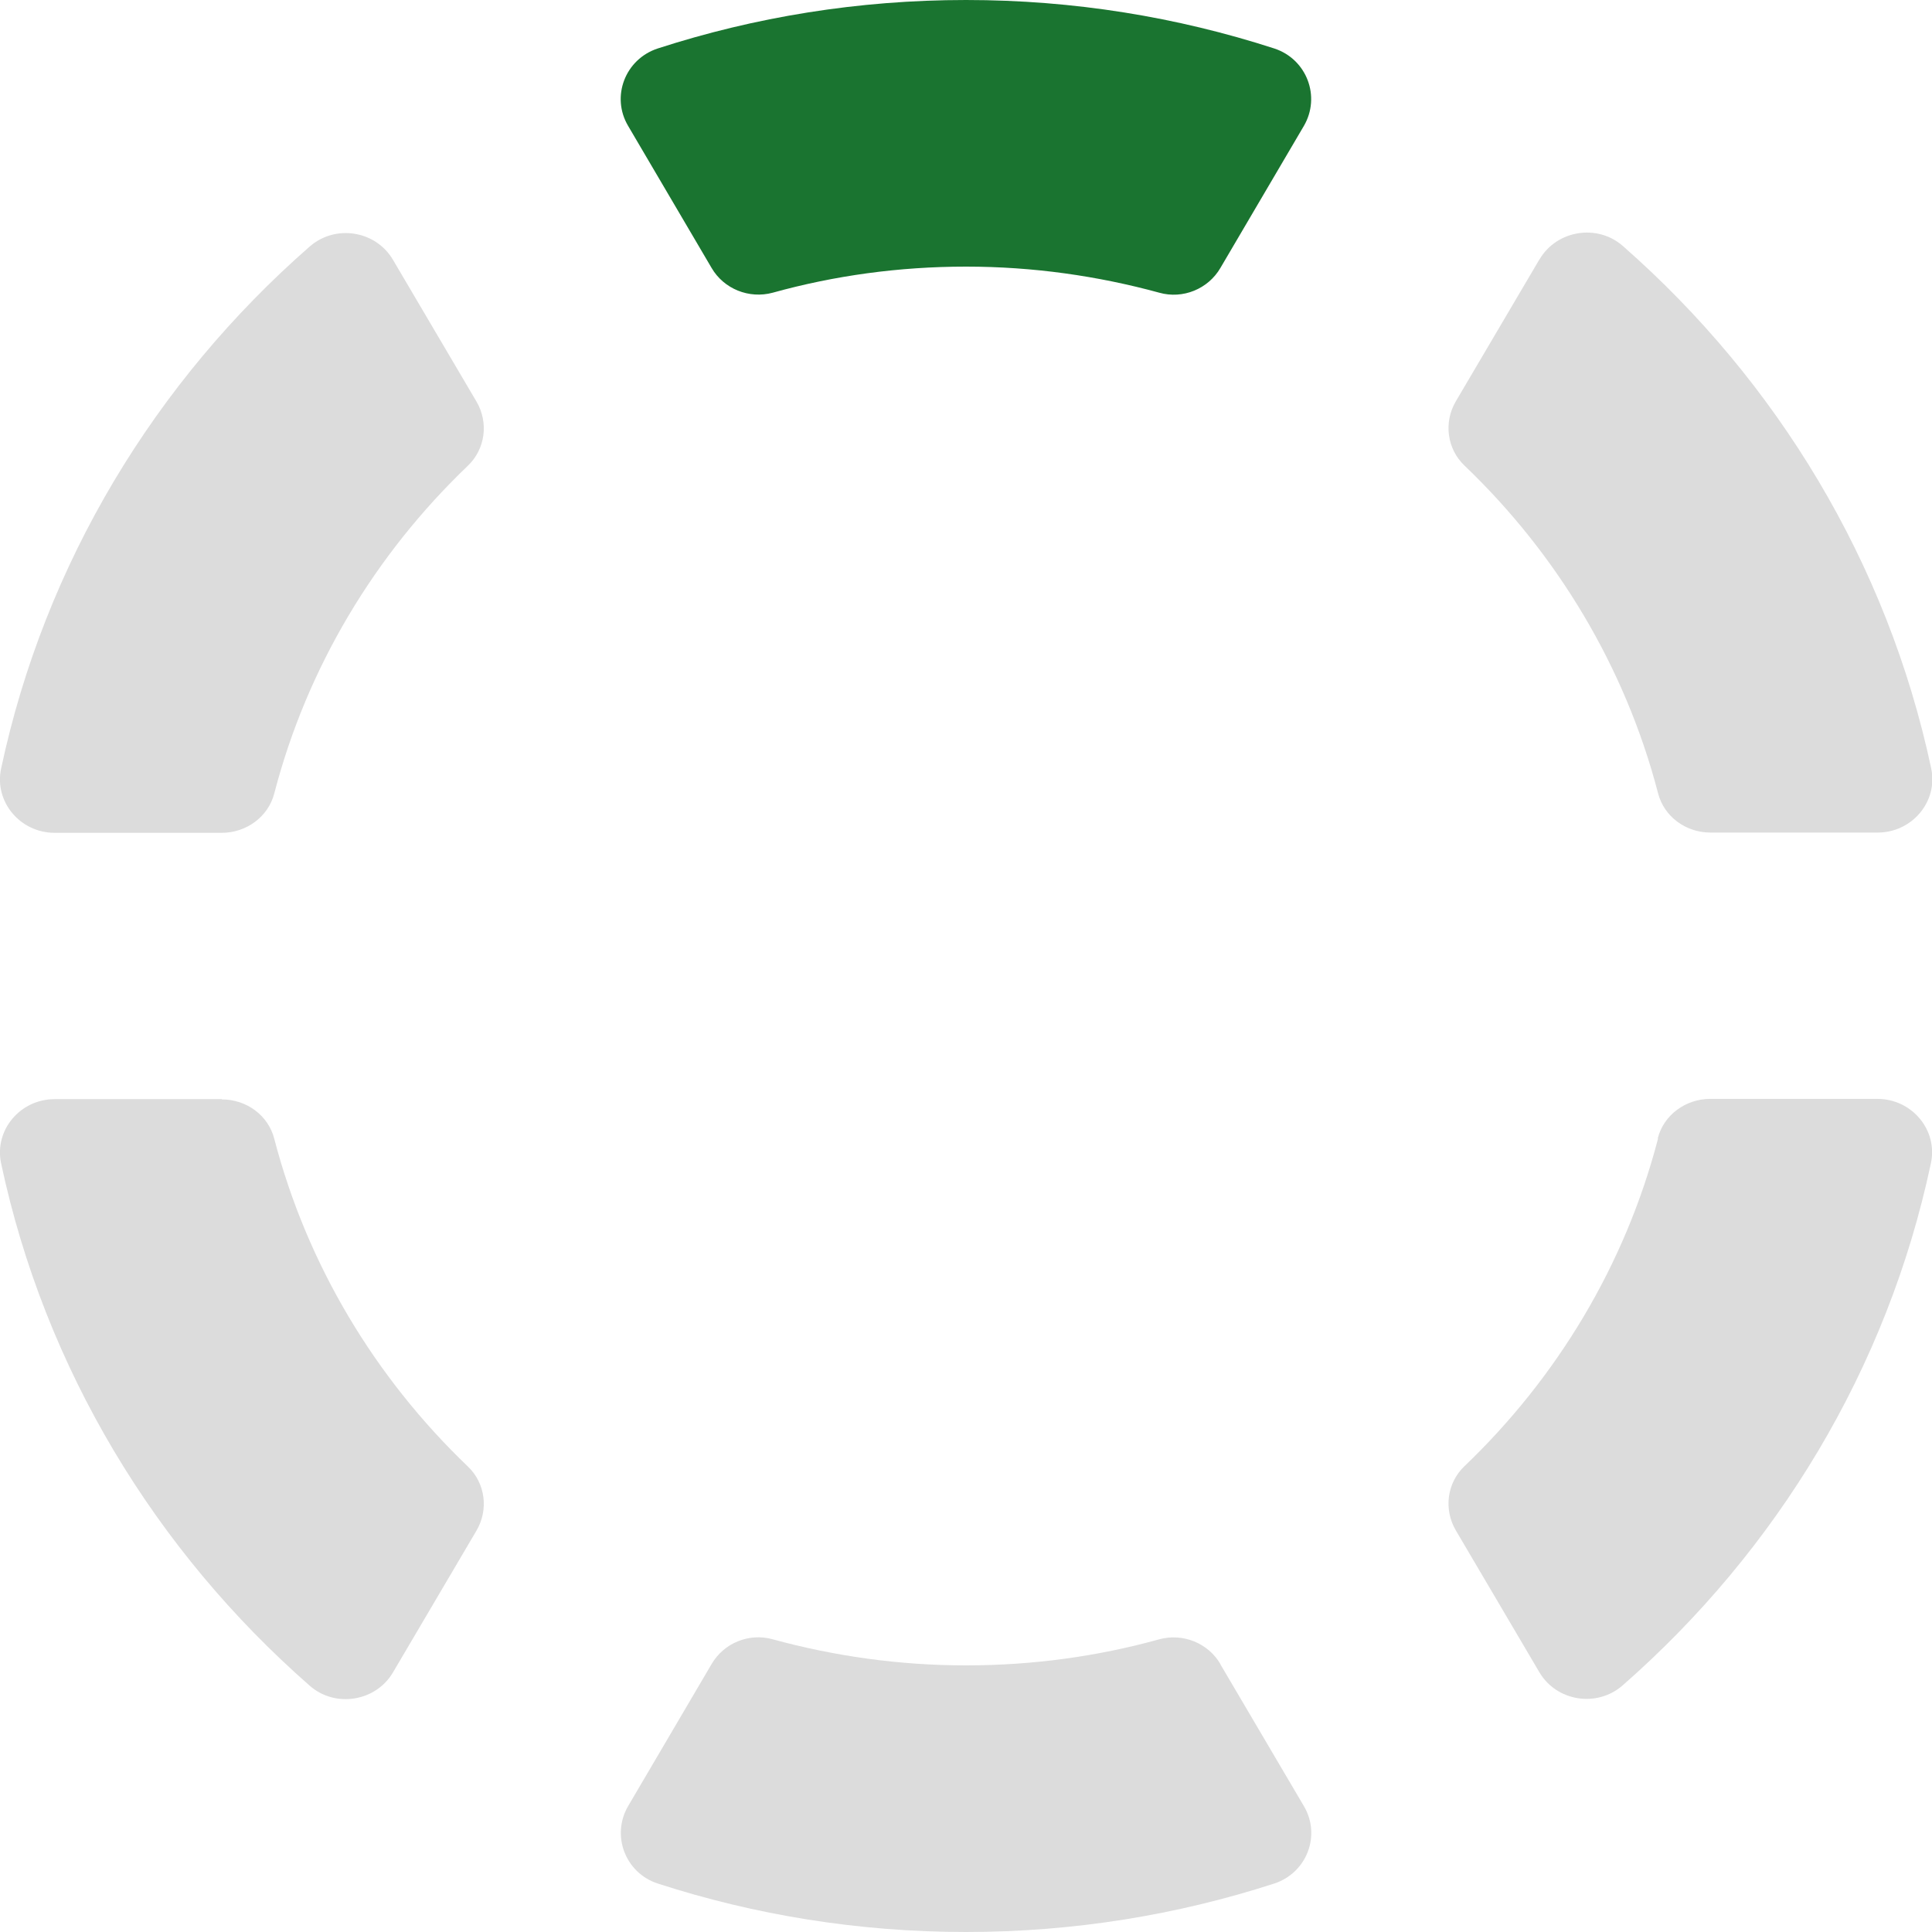 <svg width="60" height="60" viewBox="0 0 60 60" fill="none" xmlns="http://www.w3.org/2000/svg">
<g clip-path="url(#clip0_108_3212)">
<path d="M22.099 8.321C22.479 8.974 23.264 9.289 23.998 9.09C25.906 8.561 27.915 8.28 30 8.28C32.085 8.28 34.094 8.569 36.002 9.09C36.736 9.297 37.521 8.974 37.901 8.321L40.492 3.912C41.024 3.002 40.585 1.836 39.572 1.505C36.559 0.529 33.343 0 30 0C26.657 0 23.441 0.529 20.428 1.505C19.415 1.836 18.967 3.002 19.508 3.912L22.099 8.321Z" fill="#1A7430"/>
<path d="M47.803 8.065L45.211 12.465C44.832 13.11 44.933 13.937 45.481 14.459C48.352 17.204 50.47 20.712 51.492 24.632C51.677 25.36 52.353 25.856 53.121 25.856H58.312C59.384 25.856 60.194 24.889 59.975 23.863C58.616 17.477 55.181 11.836 50.403 7.643C49.609 6.94 48.343 7.147 47.811 8.056L47.803 8.065Z" fill="#DCDCDC"/>
<path d="M51.492 35.359C50.47 39.288 48.352 42.787 45.481 45.533C44.933 46.054 44.832 46.881 45.211 47.526L47.803 51.927C48.335 52.837 49.592 53.043 50.394 52.34C55.181 48.147 58.616 42.506 59.967 36.12C60.186 35.095 59.376 34.127 58.304 34.127H53.112C52.353 34.127 51.669 34.623 51.483 35.351L51.492 35.359Z" fill="#DCDCDC"/>
<path d="M1.697 25.864H6.888C7.648 25.864 8.332 25.367 8.518 24.64C9.539 20.711 11.658 17.212 14.528 14.466C15.076 13.945 15.178 13.118 14.798 12.472L12.206 8.072C11.675 7.162 10.417 6.955 9.615 7.659C4.829 11.844 1.393 17.485 0.034 23.87C-0.185 24.896 0.625 25.864 1.697 25.864Z" fill="#DCDCDC"/>
<path d="M6.888 34.135H1.697C0.625 34.135 -0.185 35.102 0.034 36.128C1.393 42.514 4.829 48.155 9.615 52.348C10.408 53.051 11.675 52.844 12.206 51.935L14.798 47.534C15.178 46.889 15.076 46.062 14.528 45.541C11.658 42.795 9.539 39.288 8.518 35.367C8.332 34.639 7.657 34.143 6.888 34.143V34.135Z" fill="#DCDCDC"/>
<path d="M37.901 51.679C37.521 51.026 36.736 50.711 36.002 50.91C34.094 51.439 32.085 51.72 30 51.72C27.915 51.72 25.906 51.431 23.998 50.91C23.264 50.703 22.479 51.026 22.099 51.679L19.508 56.088C18.976 56.998 19.415 58.164 20.428 58.495C23.441 59.471 26.657 60 30 60C33.343 60 36.559 59.471 39.572 58.495C40.585 58.164 41.033 56.998 40.492 56.088L37.901 51.687V51.679Z" fill="#DCDCDC"/>
</g>
<defs>
<clipPath id="clip0_108_3212">
<rect width="60" height="60" fill="white"/>
</clipPath>
</defs>
</svg>
